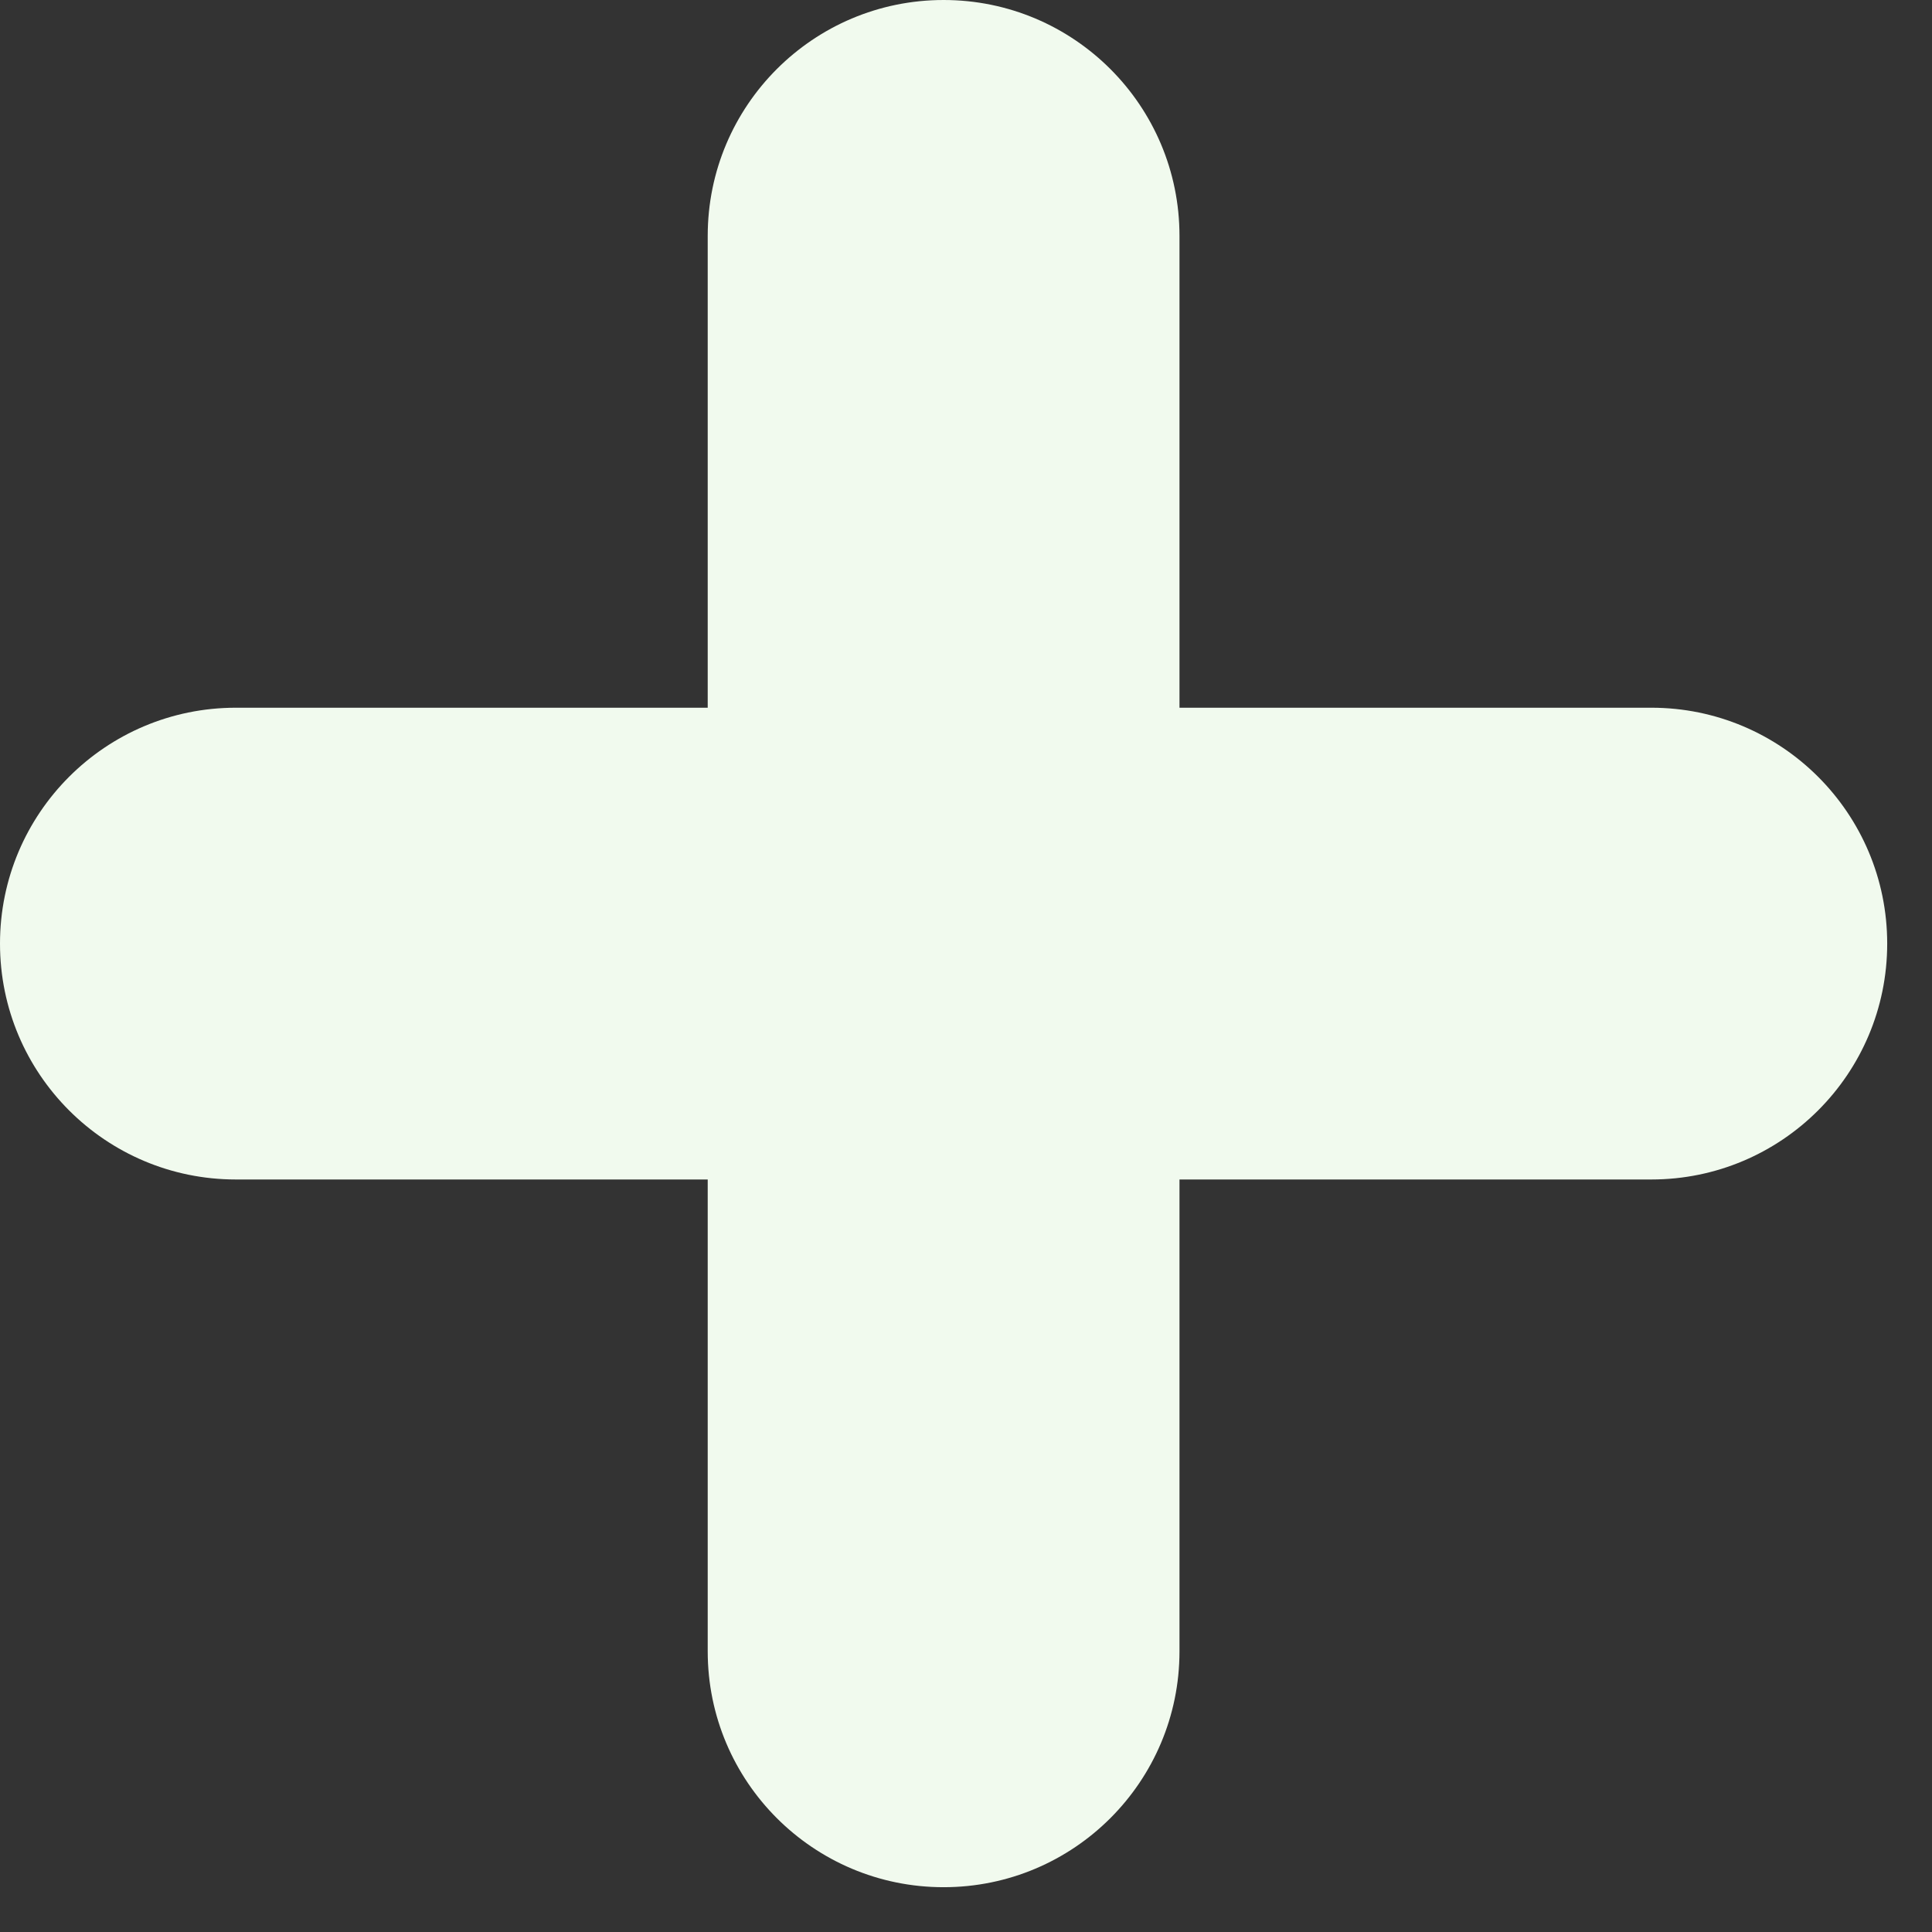 <svg width="32" height="32" viewBox="0 0 32 32" fill="none" xmlns="http://www.w3.org/2000/svg">
<rect x="0" y="0" width="32" height="32" fill="#333333" stroke="none"/>
<path fill-rule="evenodd" clip-rule="evenodd" d="M15.629 0C17.787 0 19.536 1.749 19.536 3.907V27.351C19.536 29.509 17.787 31.258 15.629 31.258C13.471 31.258 11.722 29.509 11.722 27.351V3.907C11.722 1.749 13.471 0 15.629 0Z" fill="#F1FAEE"/>
<path fill-rule="evenodd" clip-rule="evenodd" d="M0 15.629C0 13.471 1.749 11.722 3.907 11.722H27.351C29.509 11.722 31.258 13.471 31.258 15.629C31.258 17.787 29.509 19.536 27.351 19.536H3.907C1.749 19.536 0 17.787 0 15.629Z" fill="#F1FAEE"/>
</svg>
